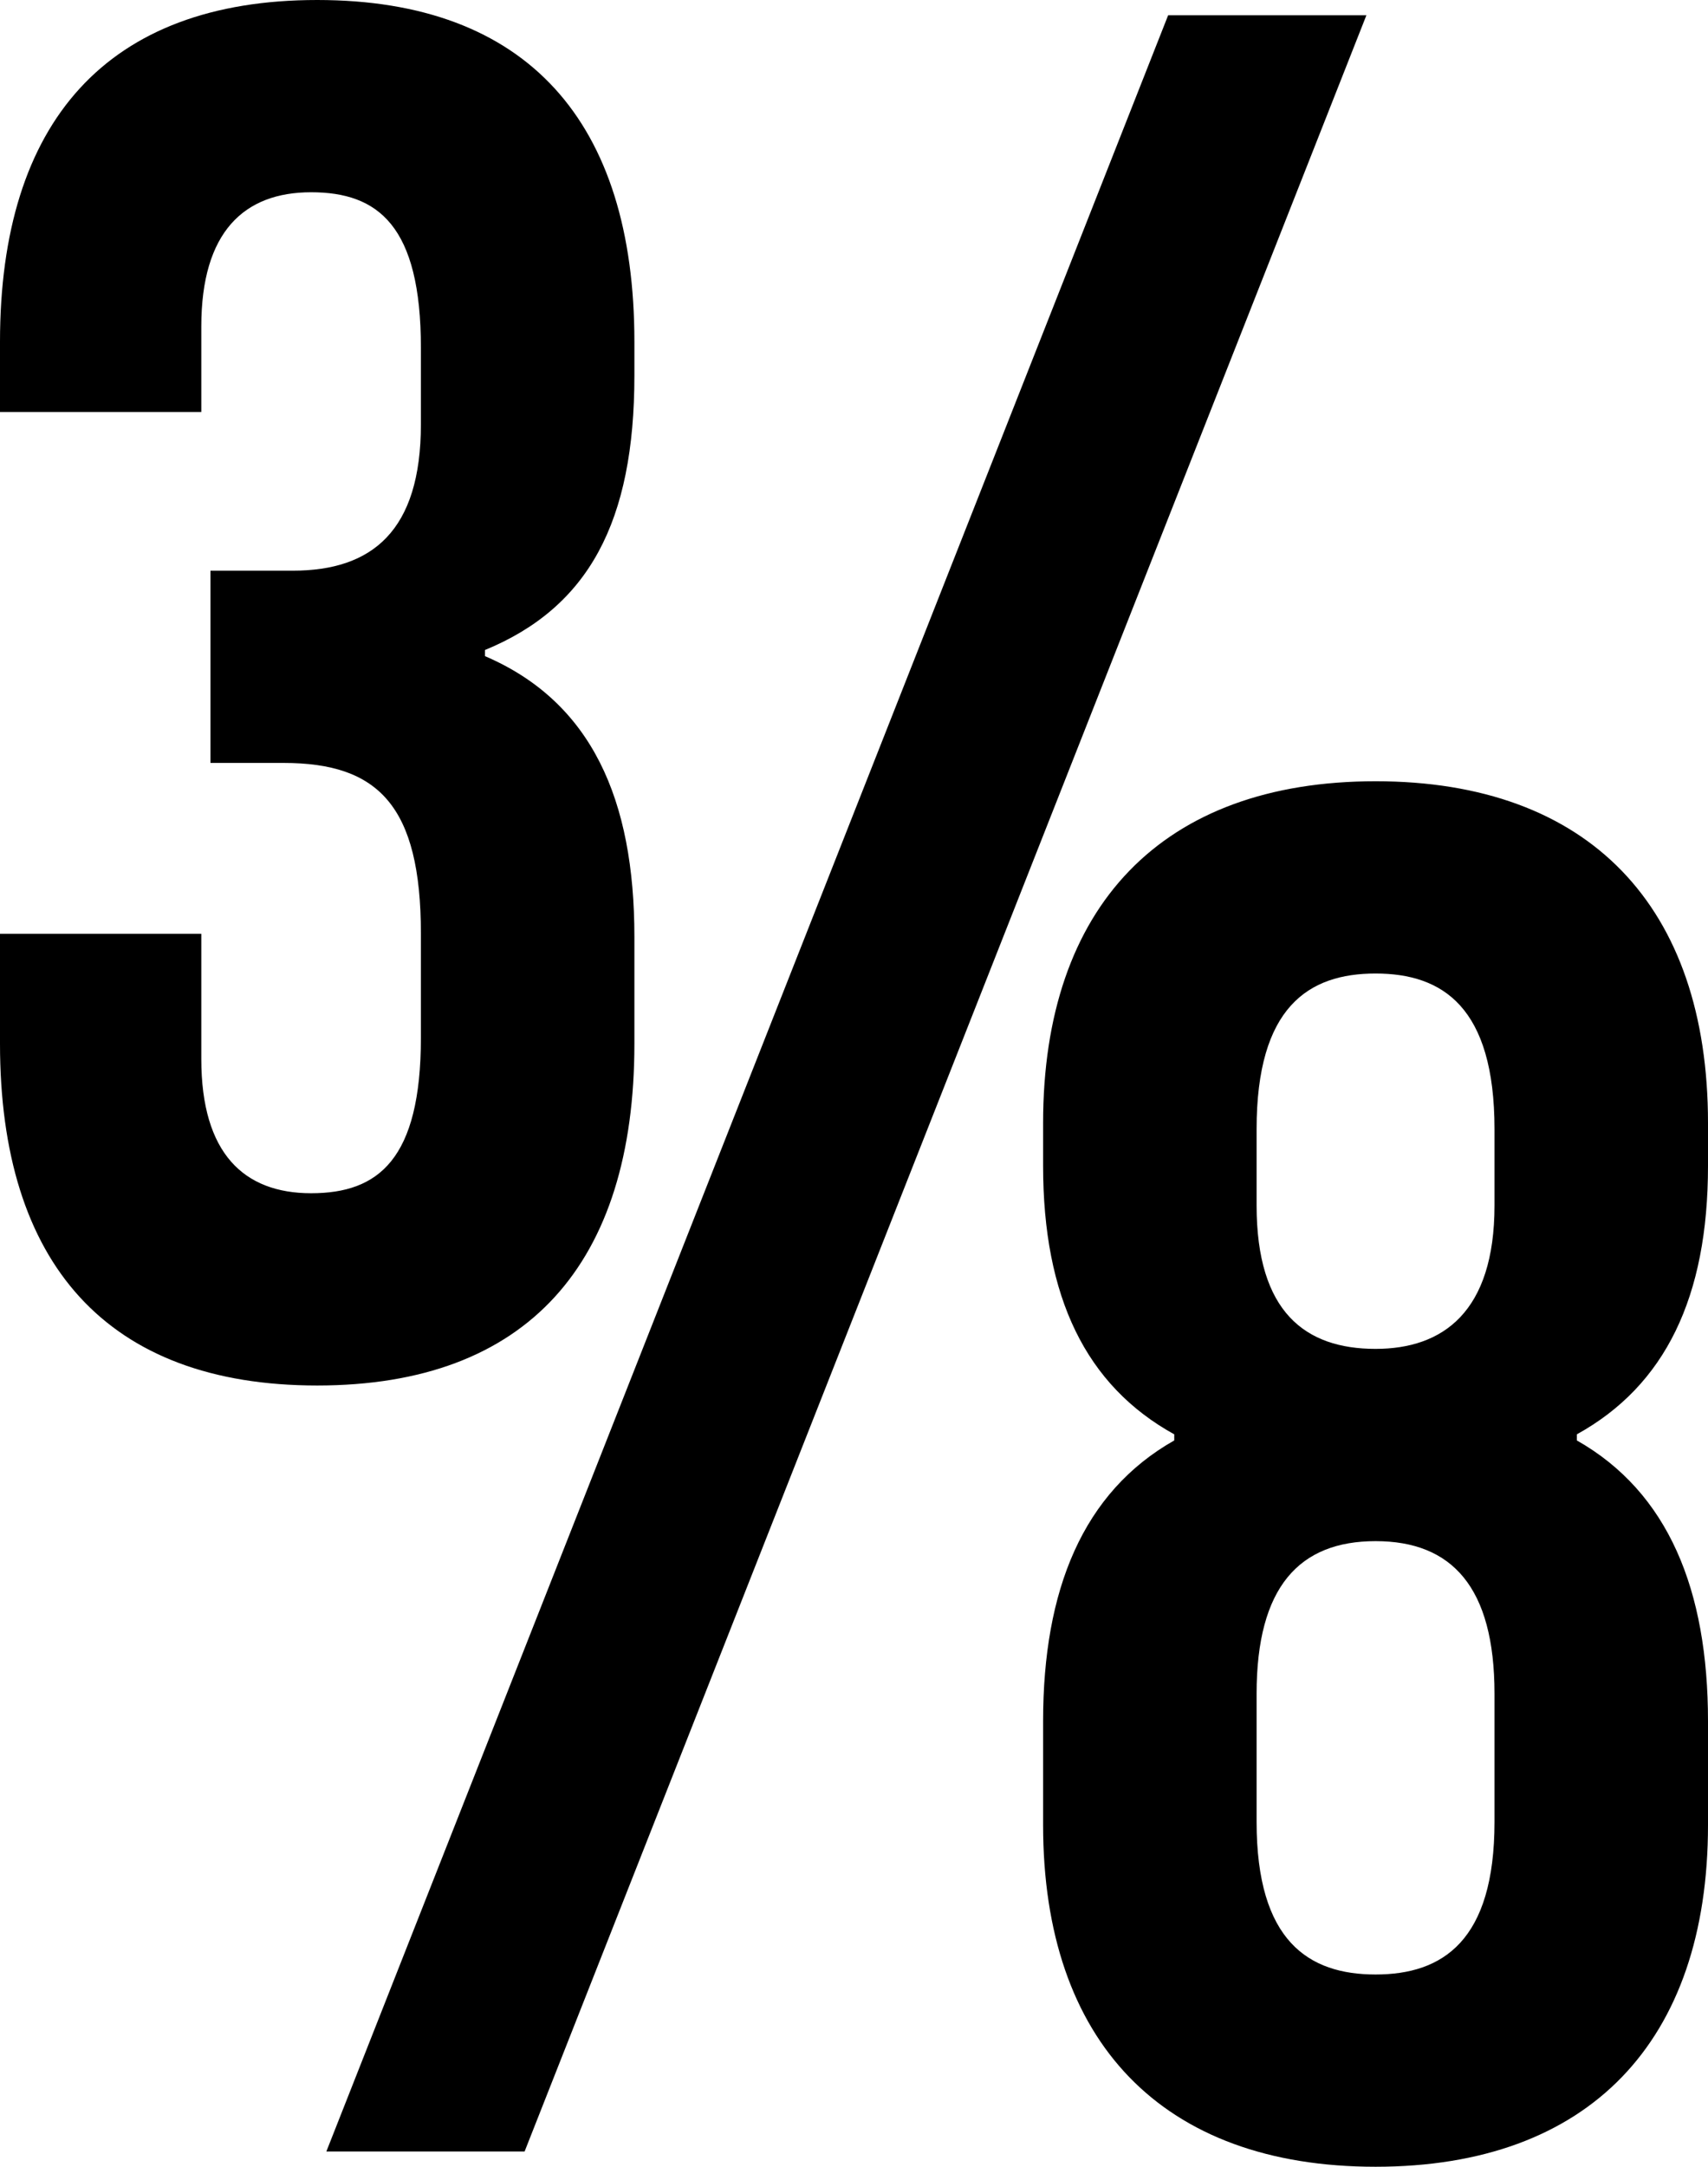 <svg width="16.8" height="21.3" viewBox="1.08 -42.45 16.8 21.3" xmlns="http://www.w3.org/2000/svg"><path d="M5.22 -32.25C5.22 -31.05 4.8 -30.72 4.14 -30.72C3.48 -30.72 3.06 -31.11 3.06 -32.04L3.06 -33.27L1.08 -33.27L1.08 -32.19C1.08 -30.03 2.13 -28.83 4.2 -28.83C6.27 -28.83 7.32 -30.03 7.32 -32.19L7.32 -33.24C7.32 -34.59 6.9 -35.55 5.85 -36L5.85 -36.06C6.87 -36.48 7.32 -37.32 7.32 -38.76L7.32 -39.09C7.32 -41.25 6.27 -42.45 4.2 -42.45C2.13 -42.45 1.08 -41.25 1.08 -39.09L1.08 -38.4L3.06 -38.4L3.06 -39.24C3.06 -40.17 3.48 -40.56 4.14 -40.56C4.8 -40.56 5.22 -40.23 5.22 -39.03L5.22 -38.28C5.22 -37.23 4.74 -36.84 3.96 -36.84L3.15 -36.84L3.15 -34.95L3.87 -34.95C4.8 -34.95 5.22 -34.53 5.22 -33.27ZM4.29 -21.3L6.24 -21.3L14.52 -42.3L12.57 -42.3ZM17.88 -24.51L17.88 -25.53C17.88 -26.82 17.49 -27.78 16.59 -28.29L16.59 -28.35C17.46 -28.83 17.88 -29.7 17.88 -30.99L17.88 -31.41C17.88 -33.54 16.71 -34.77 14.61 -34.77C12.51 -34.77 11.34 -33.54 11.34 -31.41L11.34 -30.99C11.34 -29.7 11.76 -28.83 12.63 -28.35L12.63 -28.29C11.73 -27.78 11.34 -26.82 11.34 -25.53L11.34 -24.51C11.34 -22.38 12.51 -21.15 14.61 -21.15C16.71 -21.15 17.88 -22.38 17.88 -24.51ZM13.44 -24.54L13.44 -25.8C13.44 -26.85 13.86 -27.3 14.61 -27.3C15.36 -27.3 15.78 -26.85 15.78 -25.8L15.78 -24.54C15.78 -23.37 15.27 -23.04 14.61 -23.04C13.95 -23.04 13.44 -23.37 13.44 -24.54ZM13.44 -31.35C13.44 -32.55 13.95 -32.88 14.61 -32.88C15.27 -32.88 15.78 -32.55 15.78 -31.35L15.78 -30.6C15.78 -29.55 15.27 -29.19 14.61 -29.19C13.92 -29.19 13.44 -29.55 13.44 -30.6ZM13.44 -31.35"></path></svg>